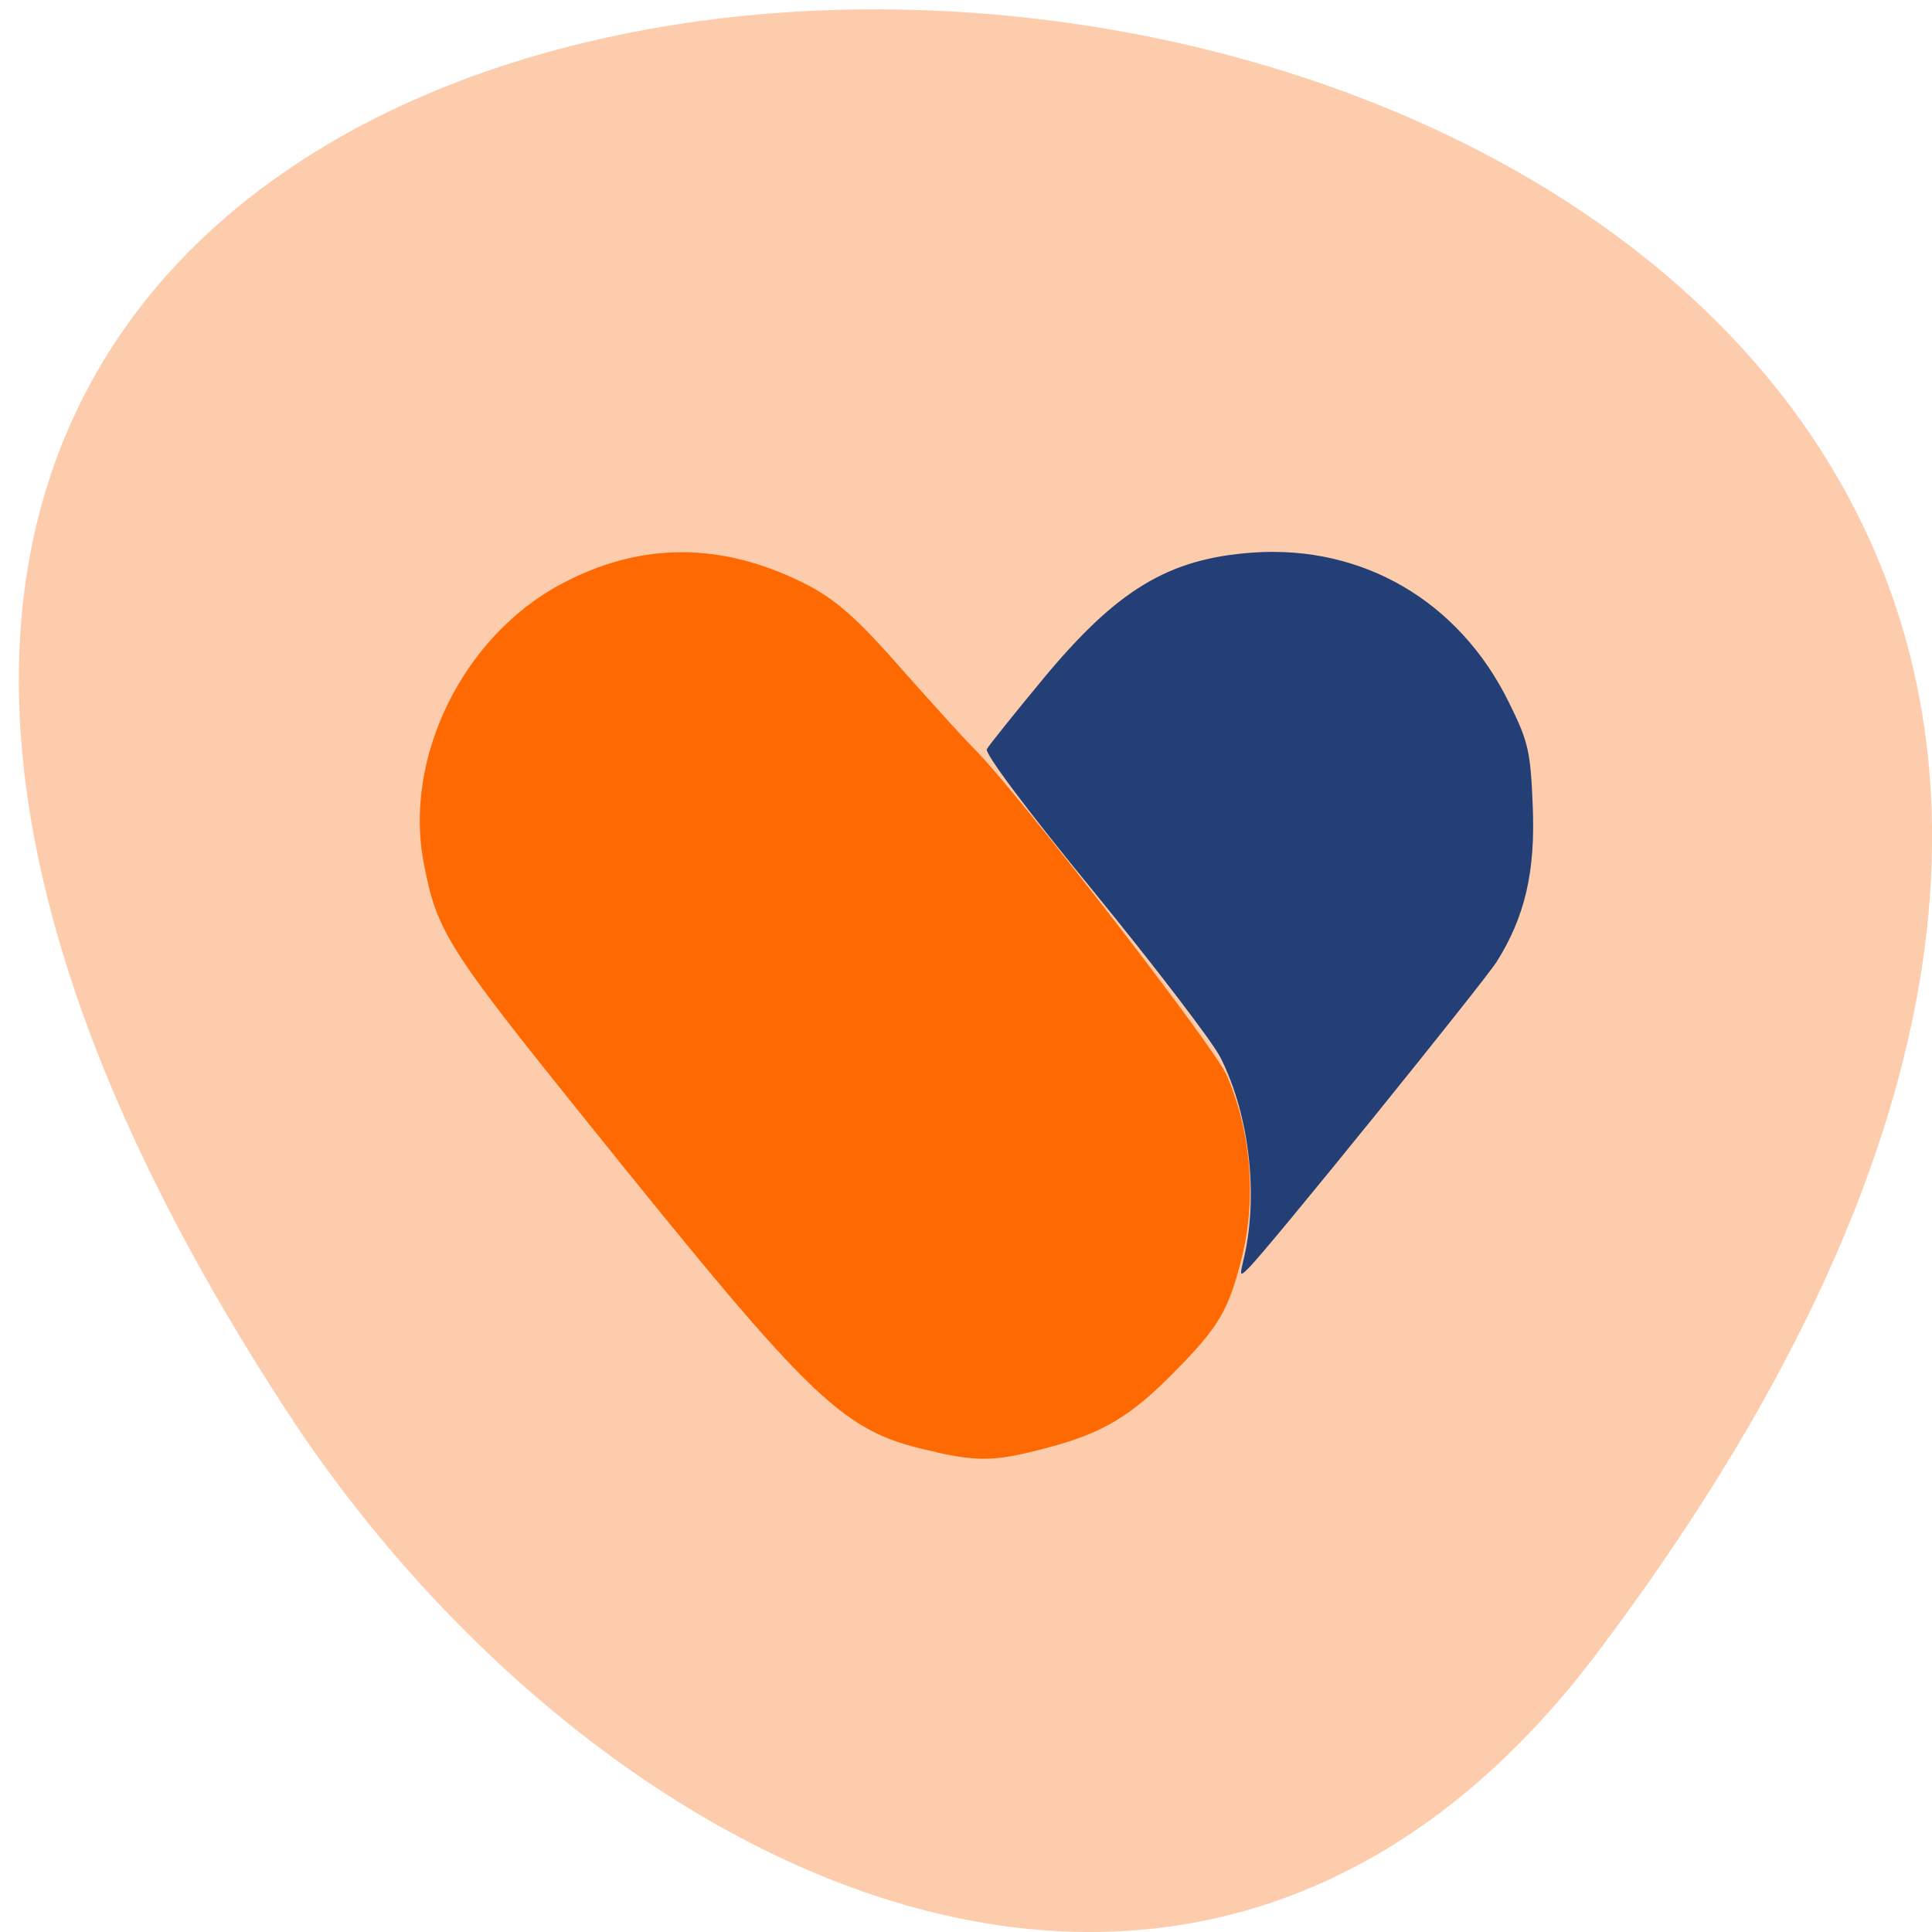 <svg xmlns="http://www.w3.org/2000/svg" viewBox="0 0 24 24"><path d="m 19.84 20.535 c 18.734 -24.852 -32.828 -28.383 -16.281 -3.01 c 3.773 5.781 11.316 9.594 16.281 3.01" fill="#fcccac"/><path d="m 15.438 15.688 c 0.203 -0.797 0.09 -1.824 -0.277 -2.551 c -0.098 -0.195 -0.805 -1.117 -1.566 -2.051 c -0.836 -1.02 -1.367 -1.73 -1.336 -1.781 c 0.027 -0.047 0.34 -0.438 0.695 -0.867 c 0.922 -1.113 1.559 -1.5 2.613 -1.574 c 1.363 -0.094 2.559 0.605 3.176 1.859 c 0.242 0.488 0.27 0.605 0.297 1.285 c 0.035 0.813 -0.094 1.379 -0.449 1.941 c -0.168 0.262 -2.859 3.594 -3.086 3.809 c -0.098 0.098 -0.105 0.09 -0.066 -0.07" fill="#233f75"/><path d="m 11.637 18.04 c -1.172 -0.25 -1.465 -0.527 -4.363 -4.129 c -1.719 -2.137 -1.848 -2.34 -2.01 -3.191 c -0.254 -1.313 0.492 -2.824 1.715 -3.469 c 0.941 -0.5 1.902 -0.52 2.891 -0.063 c 0.484 0.223 0.734 0.441 1.398 1.199 c 0.313 0.352 0.699 0.781 0.863 0.945 c 0.527 0.535 2.953 3.672 3.105 4.02 c 0.309 0.703 0.375 1.551 0.184 2.297 c -0.164 0.637 -0.277 0.828 -0.816 1.379 c -0.543 0.555 -0.895 0.77 -1.566 0.949 c -0.633 0.172 -0.863 0.184 -1.398 0.066" fill="#ff6901"/></svg>